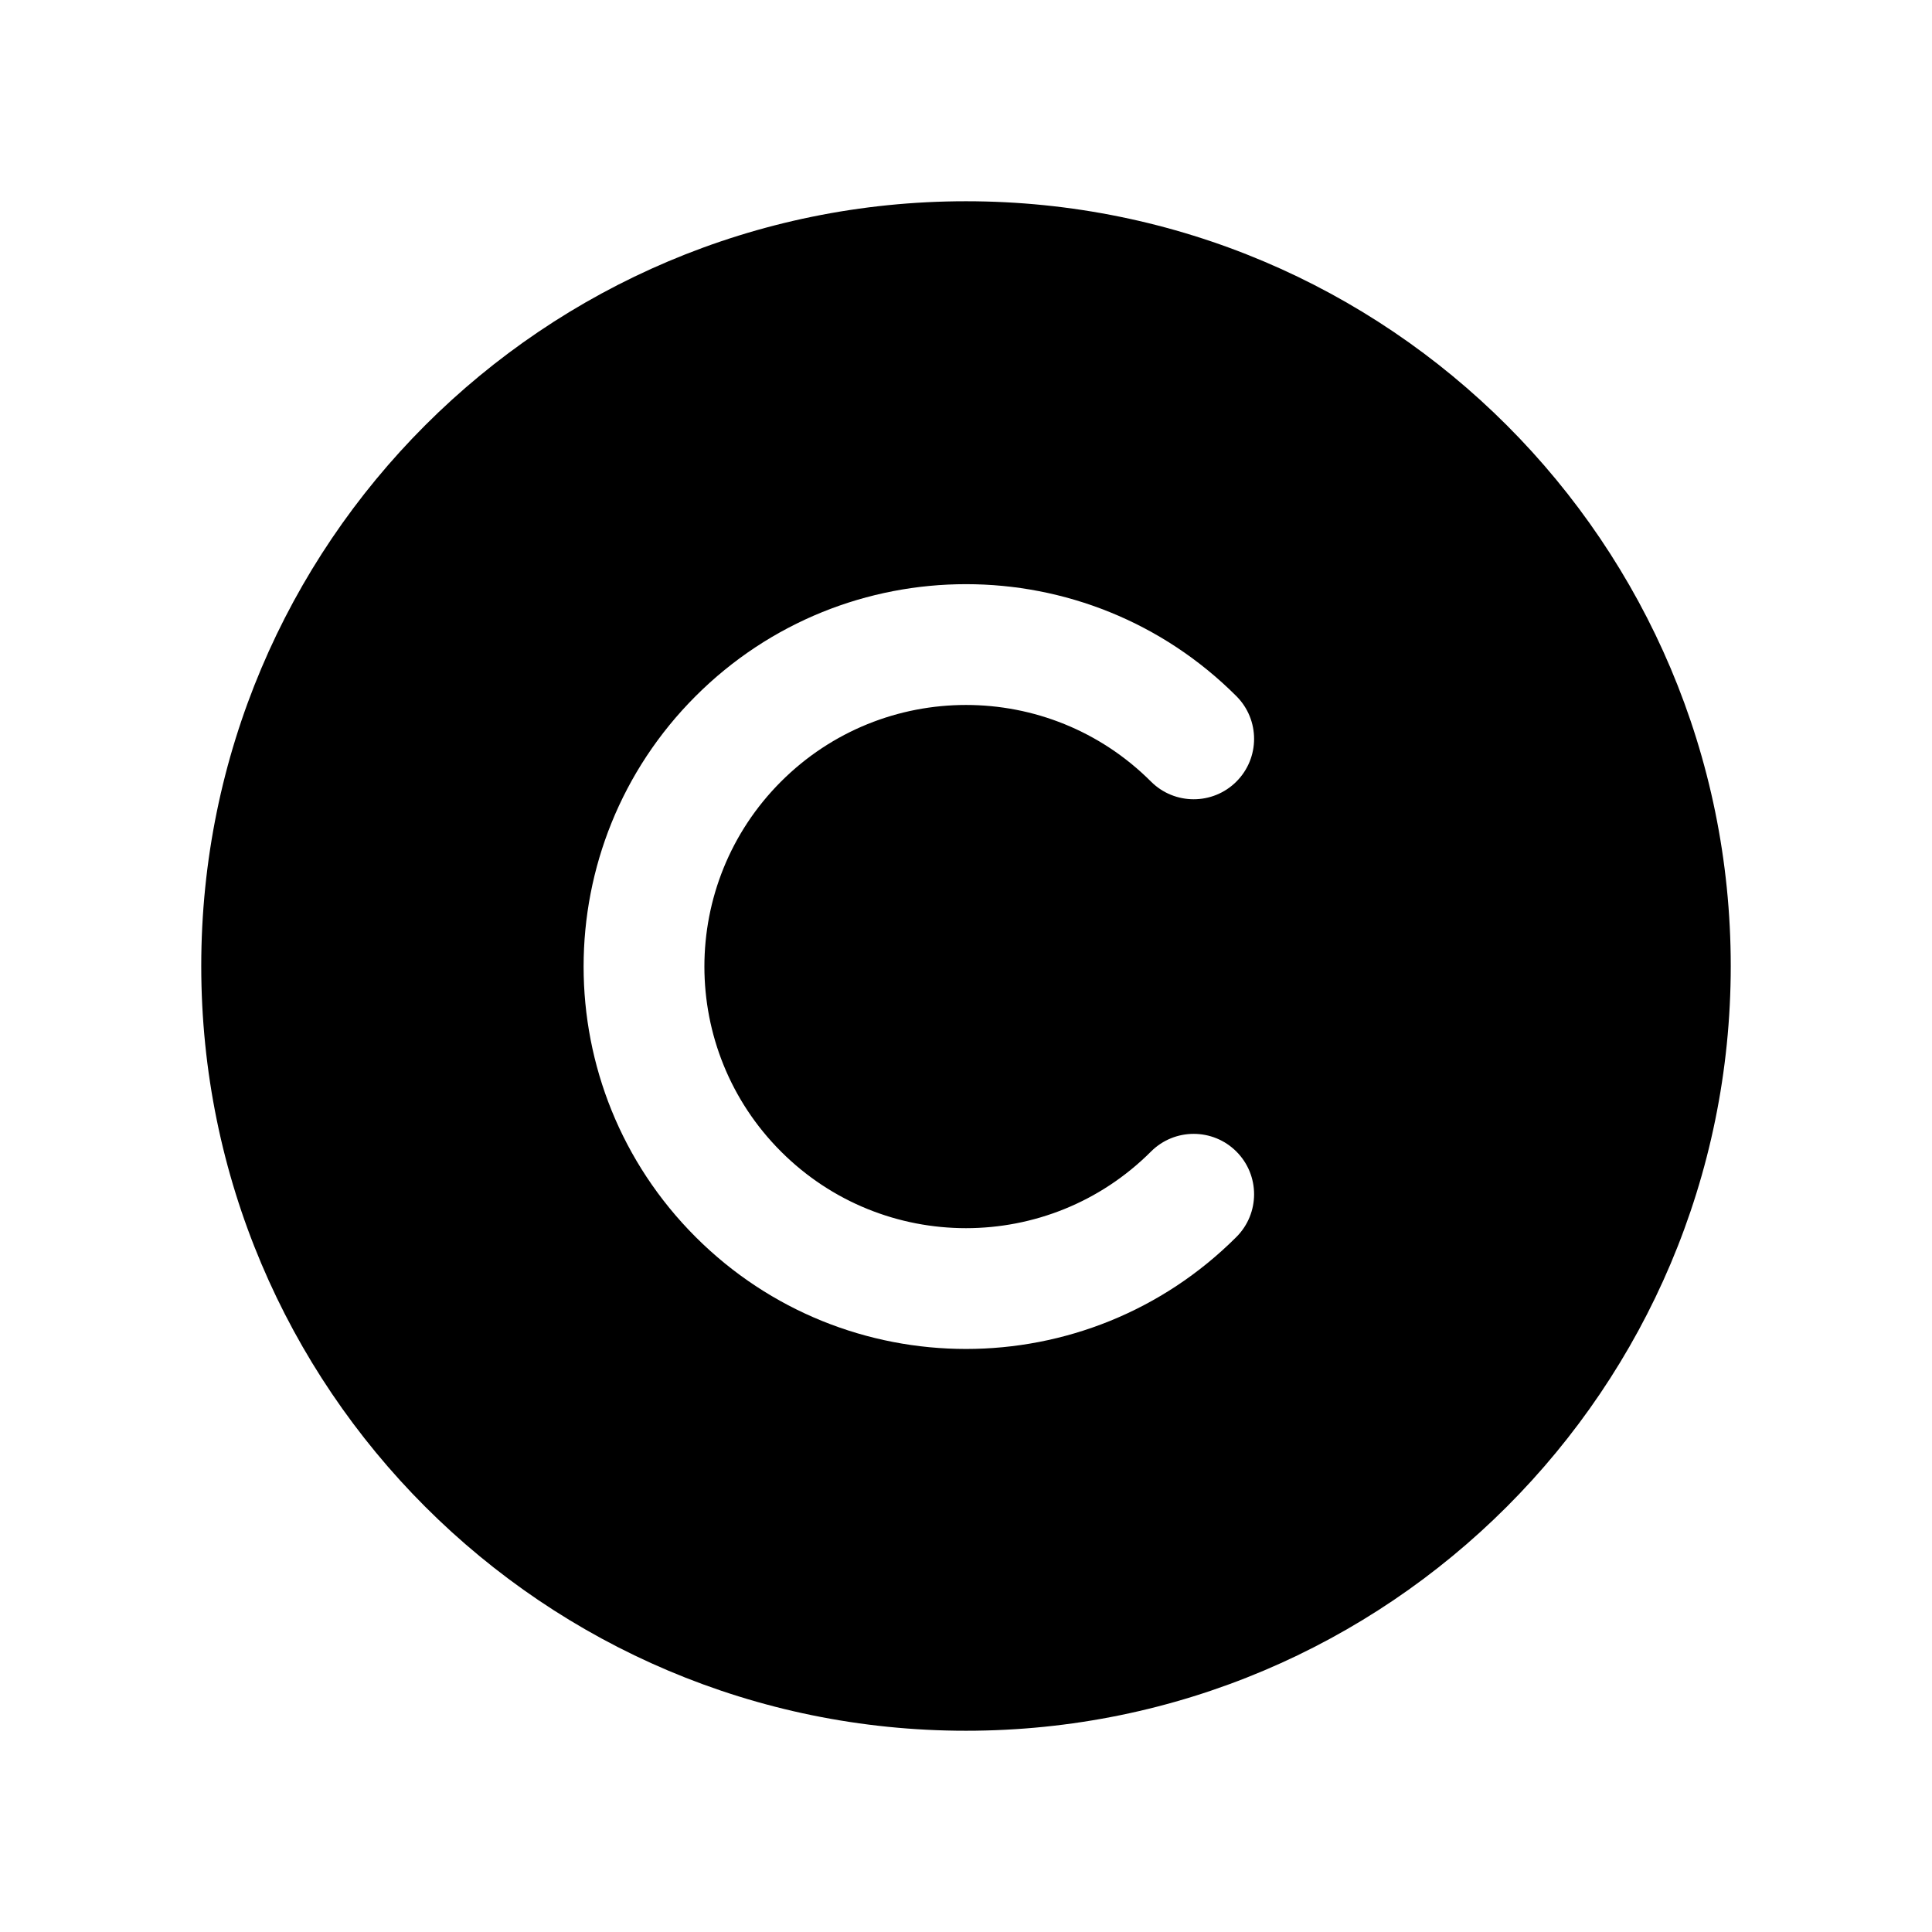 <svg width="24" height="24" viewBox="0 0 24 24" fill="none" xmlns="http://www.w3.org/2000/svg">
<path fill-rule="evenodd" clip-rule="evenodd" d="M2.5 12C2.5 6.753 6.753 2.5 12 2.5C17.247 2.5 21.5 6.753 21.5 12C21.5 17.247 17.247 21.5 12 21.5C6.753 21.5 2.5 17.247 2.5 12ZM9.702 14.305C8.433 13.036 8.433 10.978 9.702 9.709C10.971 8.44 13.029 8.44 14.298 9.709C14.591 10.002 15.066 10.002 15.359 9.709C15.652 9.416 15.652 8.941 15.359 8.648C13.504 6.793 10.496 6.793 8.641 8.648C6.786 10.503 6.786 13.511 8.641 15.366C10.496 17.221 13.504 17.221 15.359 15.366C15.652 15.073 15.652 14.598 15.359 14.305C15.066 14.012 14.591 14.012 14.298 14.305C13.029 15.574 10.971 15.574 9.702 14.305Z" fill="black"/>
</svg>